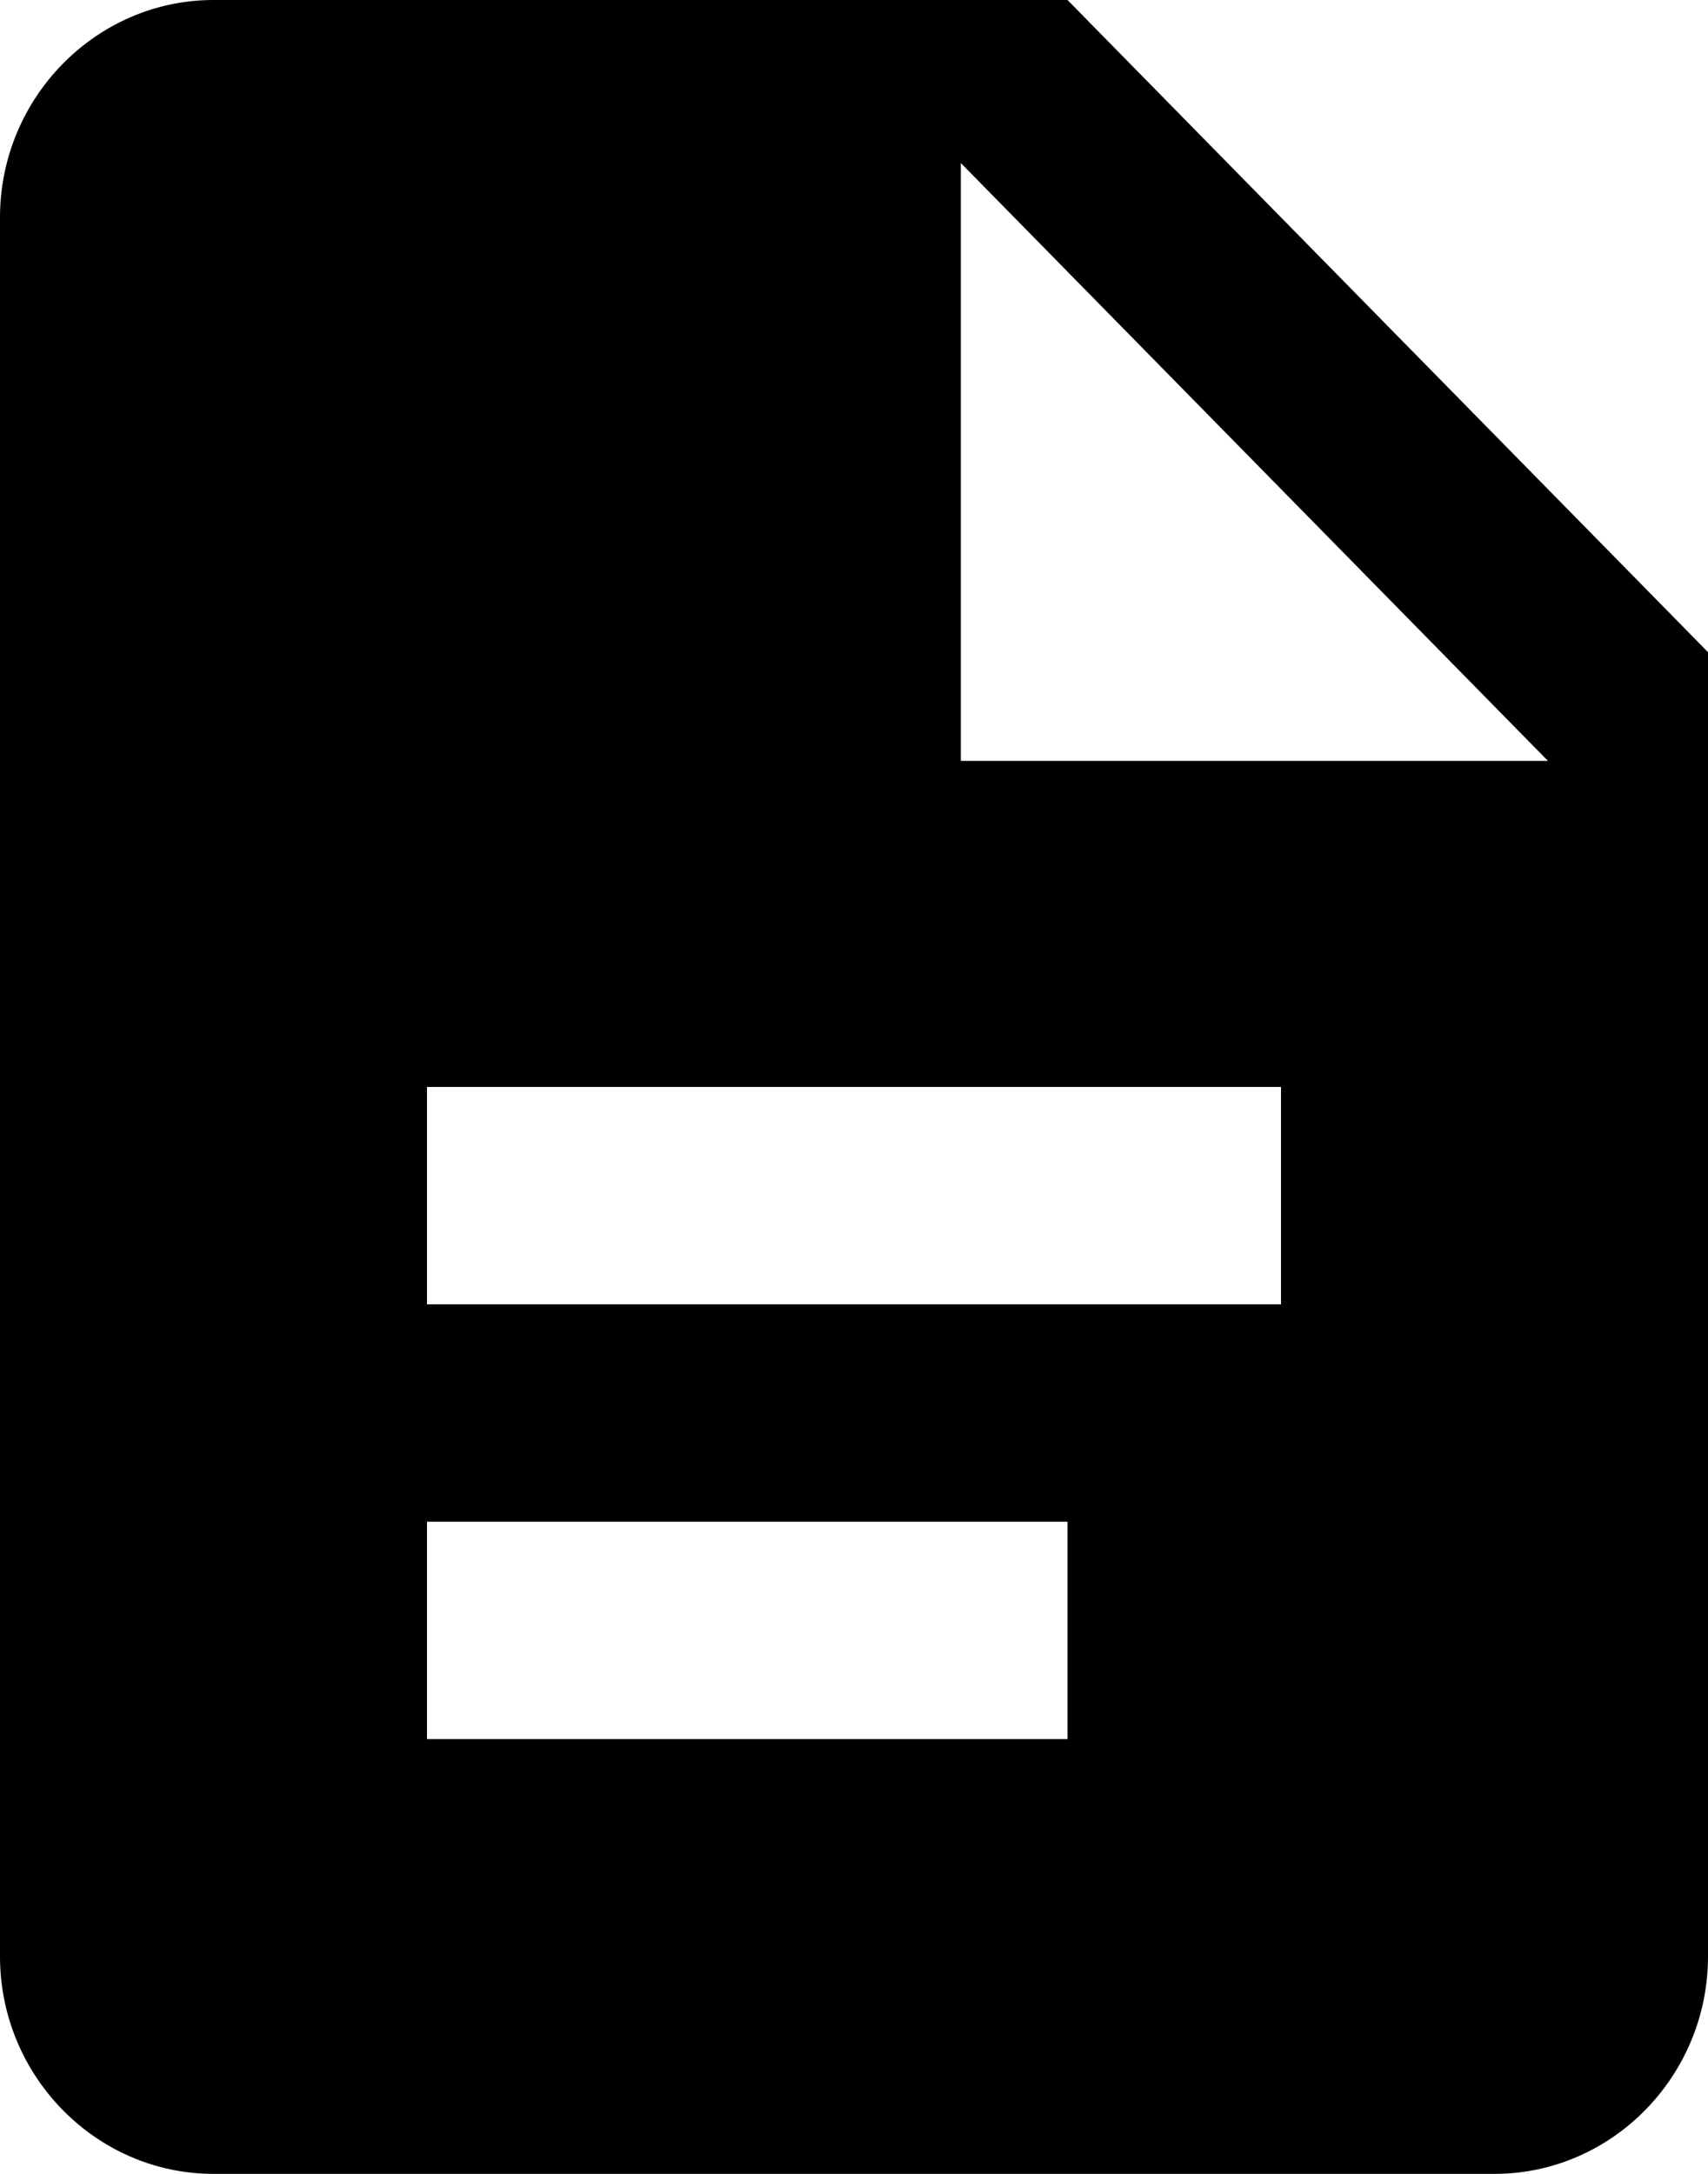 <svg width="11" height="14" viewBox="0 0 11 14" fill="none" xmlns="http://www.w3.org/2000/svg">
<path d="M6.875 0H1.375C0.619 0 0 0.63 0 1.4V12.6C0 13.37 0.619 14 1.375 14H9.625C10.381 14 11 13.37 11 12.6V4.2L6.875 0ZM8.25 8.4H2.75V7H8.25V8.4ZM6.875 11.2H2.75V9.8H6.875V11.2ZM6.188 4.9V1.05L9.969 4.9H6.188Z" fill="black"/>
</svg>

